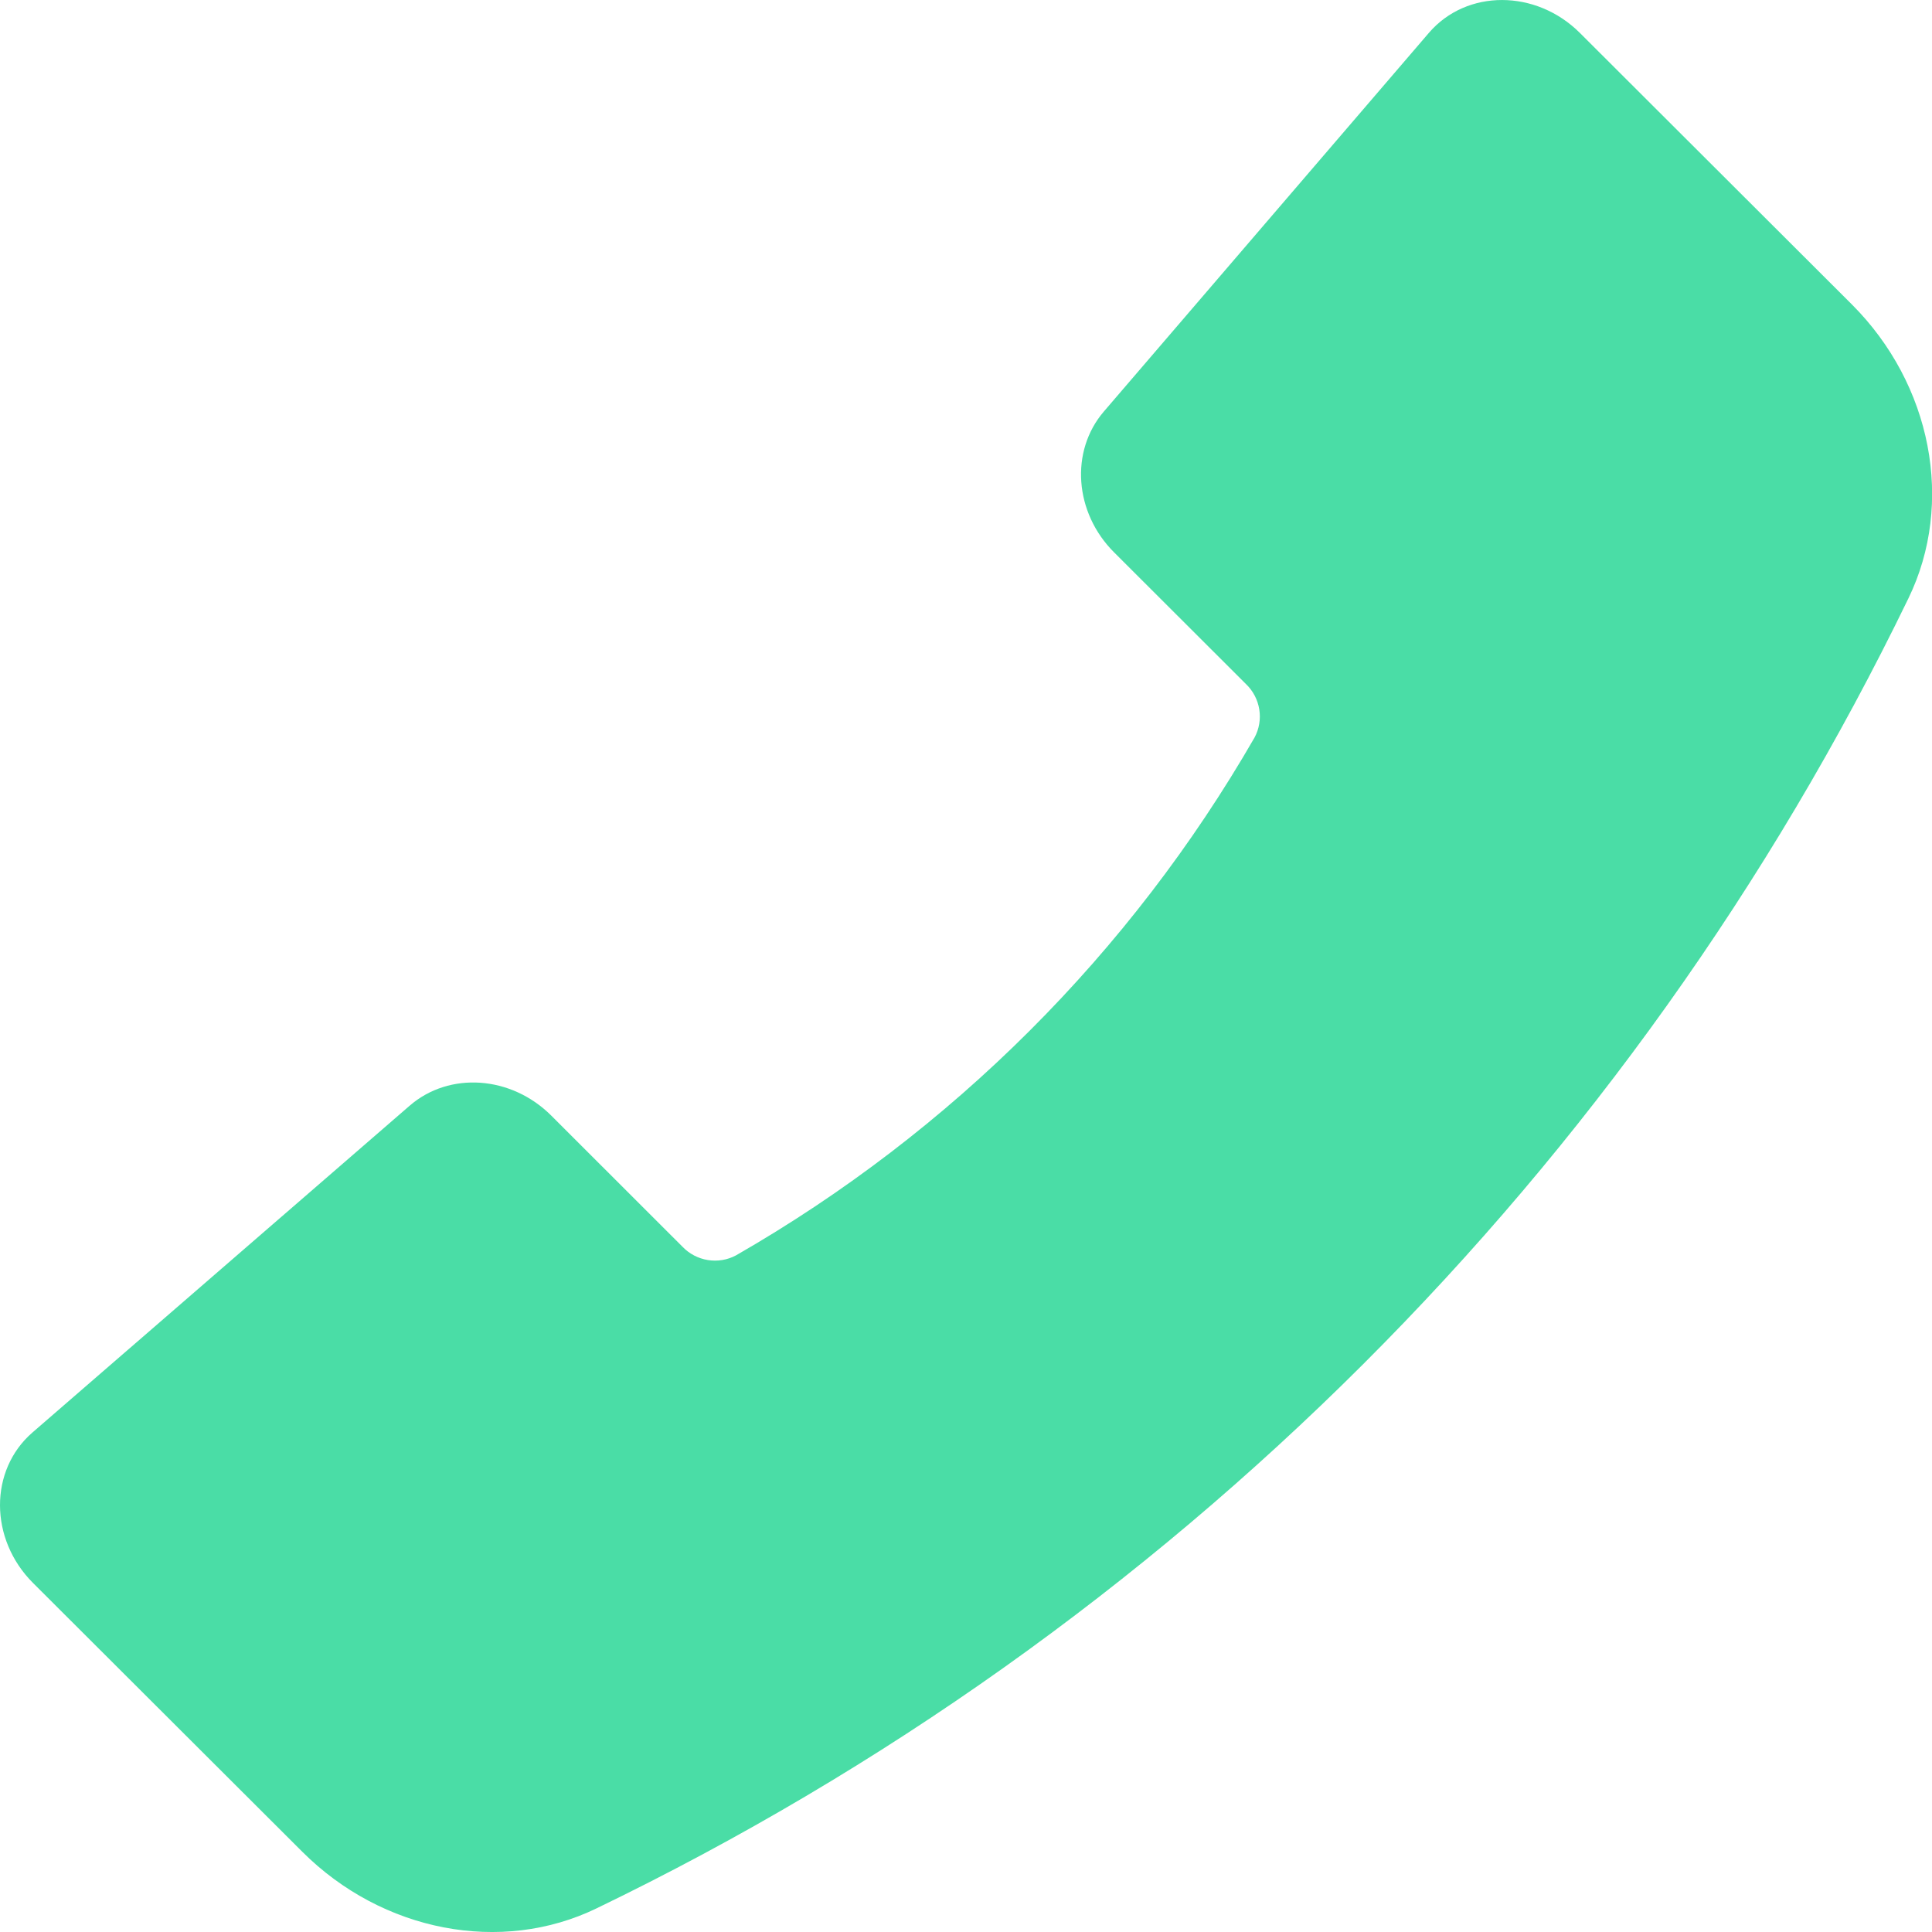 <svg width="20" height="20" viewBox="0 0 20 20" fill="none" xmlns="http://www.w3.org/2000/svg">
<path d="M4.241 11.446L0.336 14.829C-0.114 15.219 -0.112 15.934 0.342 16.387L3.129 19.169C3.958 19.997 5.189 20.234 6.176 19.755C12.101 16.893 16.886 12.115 19.756 6.194C20.235 5.208 19.998 3.978 19.169 3.15L16.356 0.342C15.901 -0.113 15.182 -0.114 14.792 0.34L11.427 4.26C11.075 4.67 11.121 5.307 11.533 5.718L12.899 7.082C12.972 7.152 13.02 7.244 13.036 7.344C13.052 7.443 13.035 7.546 12.987 7.635C11.703 9.864 9.851 11.714 7.62 12.995C7.531 13.043 7.428 13.06 7.328 13.044C7.228 13.028 7.136 12.98 7.066 12.907L5.705 11.547C5.291 11.135 4.652 11.09 4.241 11.446Z" fill="#4ADDA6"/>
</svg>
